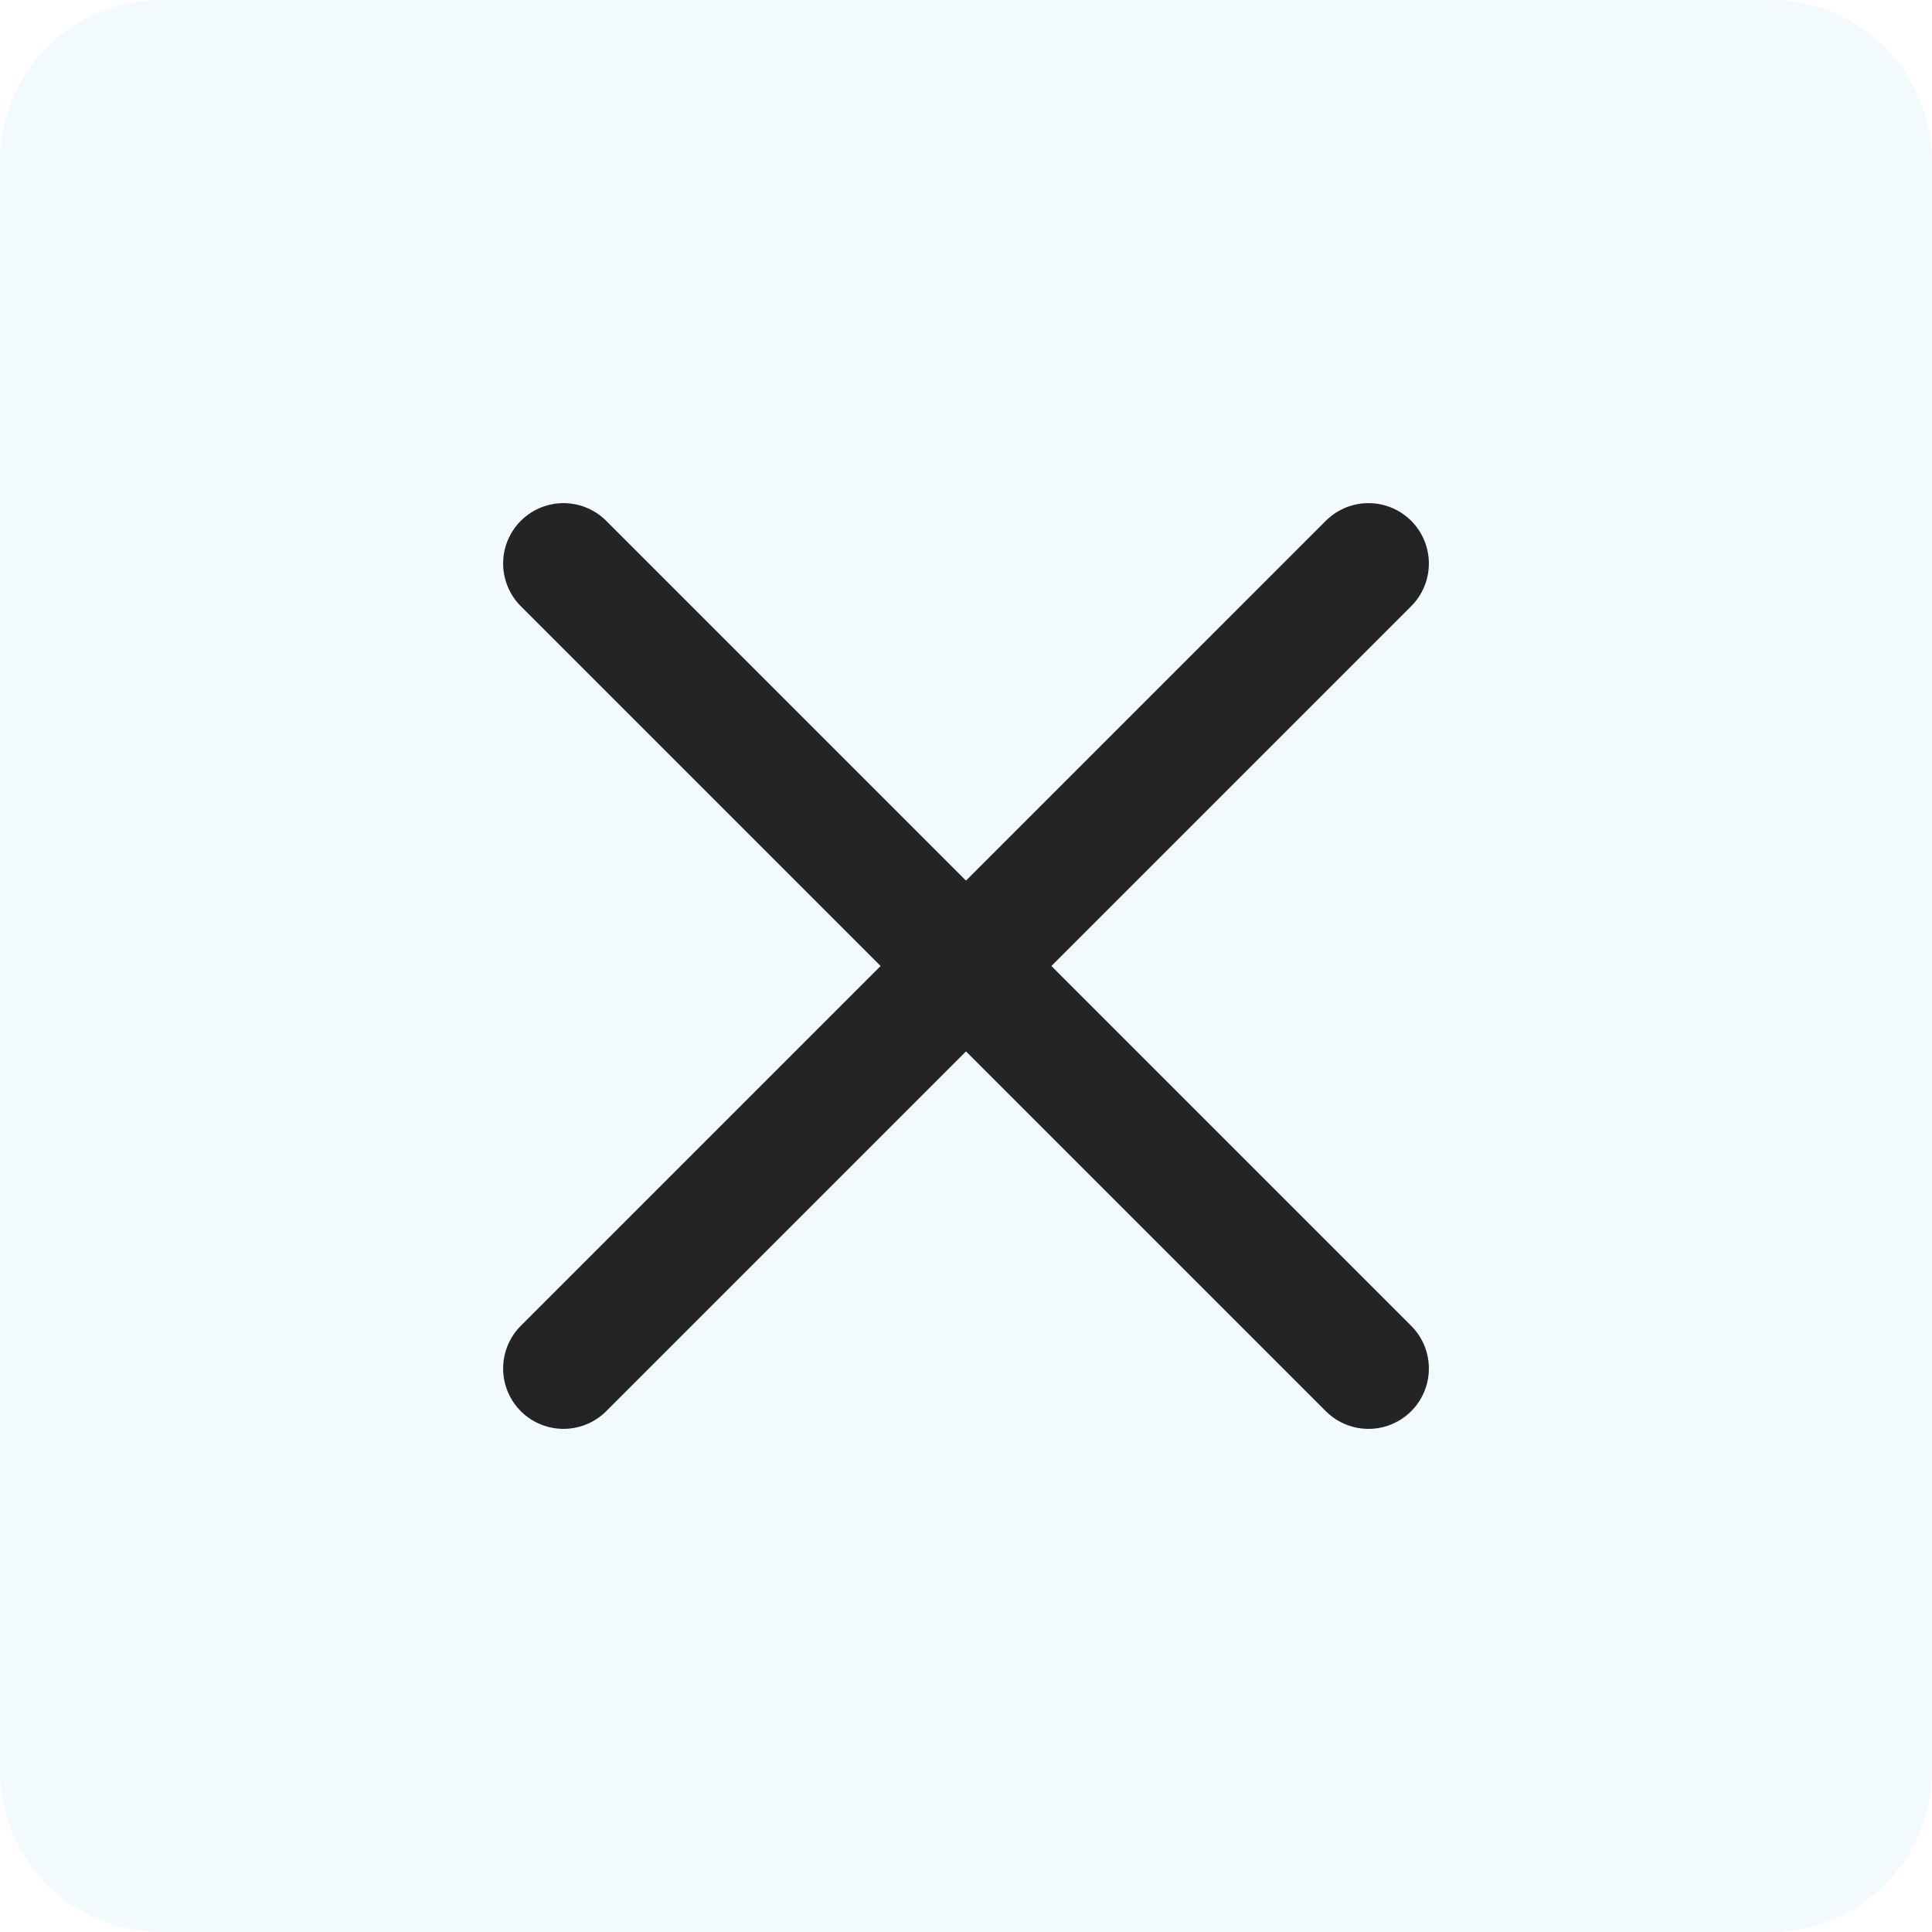 <svg width="24" height="24" viewBox="0 0 24 24" fill="none" xmlns="http://www.w3.org/2000/svg">
<path opacity="0.05" d="M22 0H2C0.895 0 0 0.895 0 2V22C0 23.105 0.895 24 2 24H22C23.105 24 24 23.105 24 22V2C24 0.895 23.105 0 22 0Z" fill="#129BE1"/>
<path d="M7 17L17 7" stroke="#242424" stroke-width="1.5" stroke-linecap="round" stroke-linejoin="round"/>
<path d="M17 17L7 7" stroke="#242424" stroke-width="1.5" stroke-linecap="round" stroke-linejoin="round"/>
</svg>
